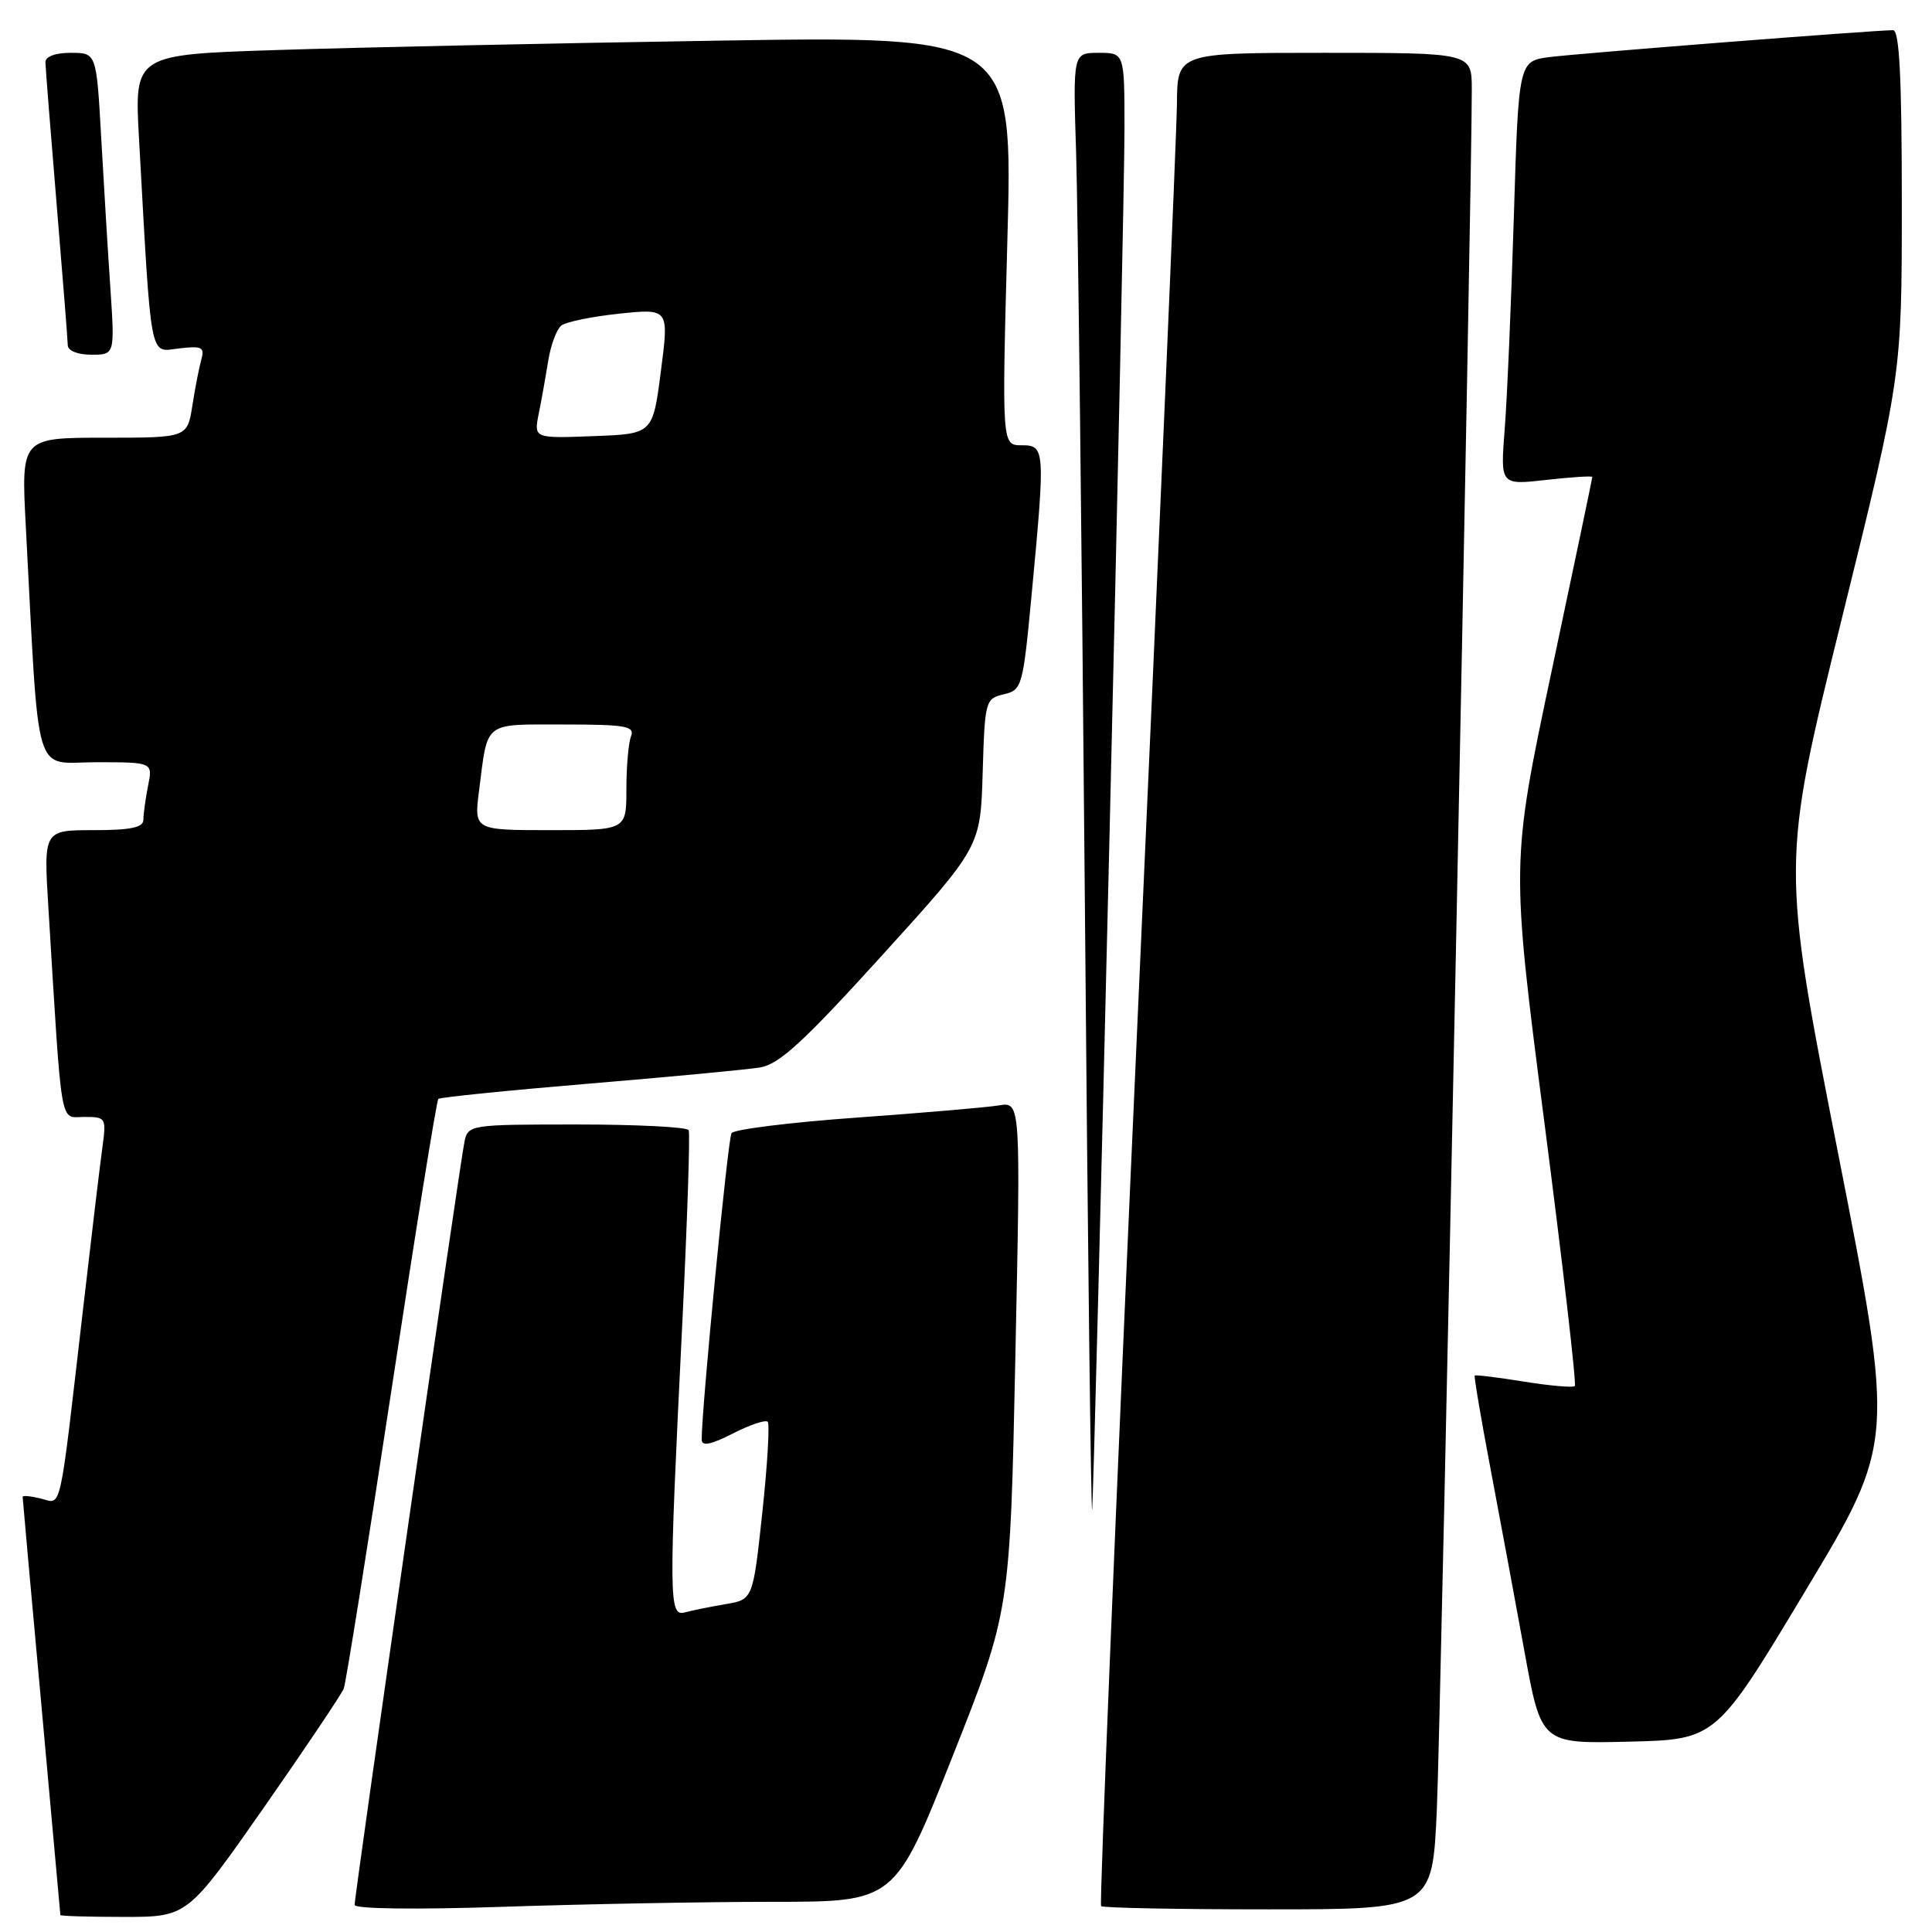 <?xml version="1.0" encoding="UTF-8" standalone="no"?>
<!DOCTYPE svg PUBLIC "-//W3C//DTD SVG 1.1//EN" "http://www.w3.org/Graphics/SVG/1.1/DTD/svg11.dtd" >
<svg xmlns="http://www.w3.org/2000/svg" xmlns:xlink="http://www.w3.org/1999/xlink" version="1.1" viewBox="0 0 256 256">
 <g >
 <path fill="currentColor"
d=" M 34.93 239.56 C 40.48 231.61 45.26 224.49 45.55 223.74 C 45.84 222.98 48.68 205.18 51.87 184.18 C 55.06 163.18 57.85 145.83 58.08 145.61 C 58.31 145.40 67.28 144.49 78.00 143.59 C 88.72 142.70 98.93 141.73 100.68 141.45 C 103.23 141.04 106.45 138.09 116.89 126.58 C 129.92 112.22 129.92 112.22 130.21 102.40 C 130.49 92.86 130.57 92.57 133.00 92.00 C 135.42 91.43 135.54 91.01 136.68 78.96 C 138.52 59.46 138.49 59.00 135.37 59.00 C 132.75 59.00 132.75 59.00 133.48 31.88 C 134.22 4.76 134.22 4.76 94.86 5.39 C 73.21 5.73 47.02 6.29 36.65 6.63 C 17.80 7.24 17.80 7.24 18.42 18.37 C 20.09 48.38 19.76 46.63 23.70 46.17 C 26.75 45.81 27.14 46.00 26.68 47.63 C 26.39 48.66 25.85 51.41 25.49 53.75 C 24.82 58.00 24.82 58.00 13.81 58.00 C 2.80 58.00 2.80 58.00 3.42 69.75 C 5.24 104.10 4.32 101.00 12.73 101.00 C 20.25 101.00 20.25 101.00 19.62 104.12 C 19.28 105.84 19.00 107.87 19.00 108.62 C 19.00 109.65 17.33 110.00 12.39 110.00 C 5.78 110.00 5.78 110.00 6.41 120.25 C 8.25 150.22 7.87 148.00 11.17 148.00 C 14.07 148.00 14.11 148.08 13.54 152.25 C 13.22 154.59 12.08 164.15 11.00 173.50 C 7.80 201.16 8.22 199.27 5.43 198.57 C 4.09 198.24 3.00 198.13 3.00 198.34 C 3.00 198.55 4.12 211.04 5.50 226.11 C 6.87 241.17 7.99 253.61 8.00 253.75 C 8.00 253.89 11.79 254.00 16.42 254.00 C 24.83 254.00 24.83 254.00 34.93 239.56 Z  M 102.45 252.00 C 118.58 252.00 118.58 252.00 126.21 232.75 C 133.84 213.50 133.84 213.50 134.54 179.75 C 135.25 146.00 135.25 146.00 132.37 146.47 C 130.79 146.73 122.30 147.46 113.50 148.09 C 104.70 148.72 97.24 149.65 96.93 150.15 C 96.44 150.92 92.92 187.11 92.98 190.77 C 92.99 191.67 94.20 191.43 97.10 189.95 C 99.35 188.80 101.43 188.10 101.72 188.39 C 102.01 188.68 101.69 194.10 101.01 200.43 C 99.77 211.95 99.77 211.95 96.13 212.56 C 94.13 212.90 91.71 213.39 90.75 213.65 C 88.62 214.24 88.60 211.99 90.40 175.50 C 91.07 161.75 91.46 150.16 91.25 149.75 C 91.05 149.34 84.39 149.00 76.46 149.00 C 62.32 149.00 62.03 149.04 61.55 151.25 C 60.96 153.94 46.98 251.10 46.99 252.41 C 47.00 252.94 55.06 253.05 66.66 252.66 C 77.47 252.30 93.58 252.00 102.45 252.00 Z  M 190.39 239.75 C 190.92 227.96 195.07 23.63 195.02 11.75 C 195.00 7.00 195.00 7.00 175.50 7.00 C 156.00 7.00 156.00 7.00 155.95 13.75 C 155.92 17.46 153.55 72.62 150.68 136.32 C 147.82 200.02 145.67 252.34 145.90 252.57 C 146.14 252.81 156.11 253.00 168.06 253.00 C 189.80 253.00 189.80 253.00 190.39 239.75 Z  M 239.23 210.79 C 251.07 191.08 251.07 191.08 243.55 152.78 C 236.03 114.48 236.03 114.48 244.01 82.13 C 252.00 49.78 252.00 49.78 252.00 26.89 C 252.00 10.24 251.68 4.00 250.84 4.00 C 248.37 4.00 209.27 7.06 205.36 7.56 C 201.22 8.09 201.22 8.09 200.59 28.80 C 200.24 40.18 199.70 52.83 199.38 56.89 C 198.80 64.28 198.80 64.28 204.90 63.59 C 208.26 63.21 211.00 63.04 210.99 63.20 C 210.99 63.37 208.56 74.96 205.59 88.96 C 200.20 114.41 200.20 114.41 204.65 148.82 C 207.10 167.75 208.91 183.42 208.67 183.66 C 208.44 183.89 205.41 183.63 201.93 183.07 C 198.46 182.51 195.53 182.15 195.41 182.27 C 195.30 182.40 196.23 187.90 197.48 194.50 C 198.73 201.10 200.76 212.03 201.99 218.78 C 204.22 231.06 204.22 231.06 215.81 230.78 C 227.39 230.50 227.39 230.50 239.23 210.79 Z  M 146.99 111.85 C 148.10 65.29 149.00 22.65 149.00 17.10 C 149.00 7.00 149.00 7.00 145.58 7.00 C 142.17 7.00 142.17 7.00 142.59 20.25 C 142.82 27.54 143.34 71.75 143.74 118.50 C 144.13 165.25 144.58 201.93 144.72 200.00 C 144.87 198.07 145.89 158.41 146.99 111.85 Z  M 14.63 38.25 C 14.30 33.44 13.76 24.44 13.41 18.25 C 12.78 7.00 12.78 7.00 9.39 7.00 C 7.33 7.00 6.01 7.49 6.02 8.25 C 6.03 8.94 6.70 17.38 7.50 27.00 C 8.30 36.62 8.97 45.06 8.98 45.75 C 8.99 46.48 10.30 47.00 12.11 47.00 C 15.21 47.00 15.21 47.00 14.63 38.25 Z  M 63.48 104.75 C 64.66 95.46 63.97 96.00 74.67 96.00 C 82.96 96.00 84.13 96.21 83.61 97.58 C 83.27 98.45 83.00 101.60 83.00 104.58 C 83.00 110.00 83.00 110.00 72.91 110.00 C 62.81 110.00 62.81 110.00 63.48 104.75 Z  M 71.39 54.79 C 71.76 52.98 72.32 49.82 72.65 47.77 C 72.98 45.72 73.76 43.63 74.37 43.14 C 74.99 42.65 78.46 41.94 82.07 41.56 C 88.65 40.88 88.65 40.88 87.57 49.19 C 86.50 57.50 86.50 57.50 78.62 57.79 C 70.73 58.09 70.73 58.09 71.39 54.79 Z "/>
</g>
</svg>